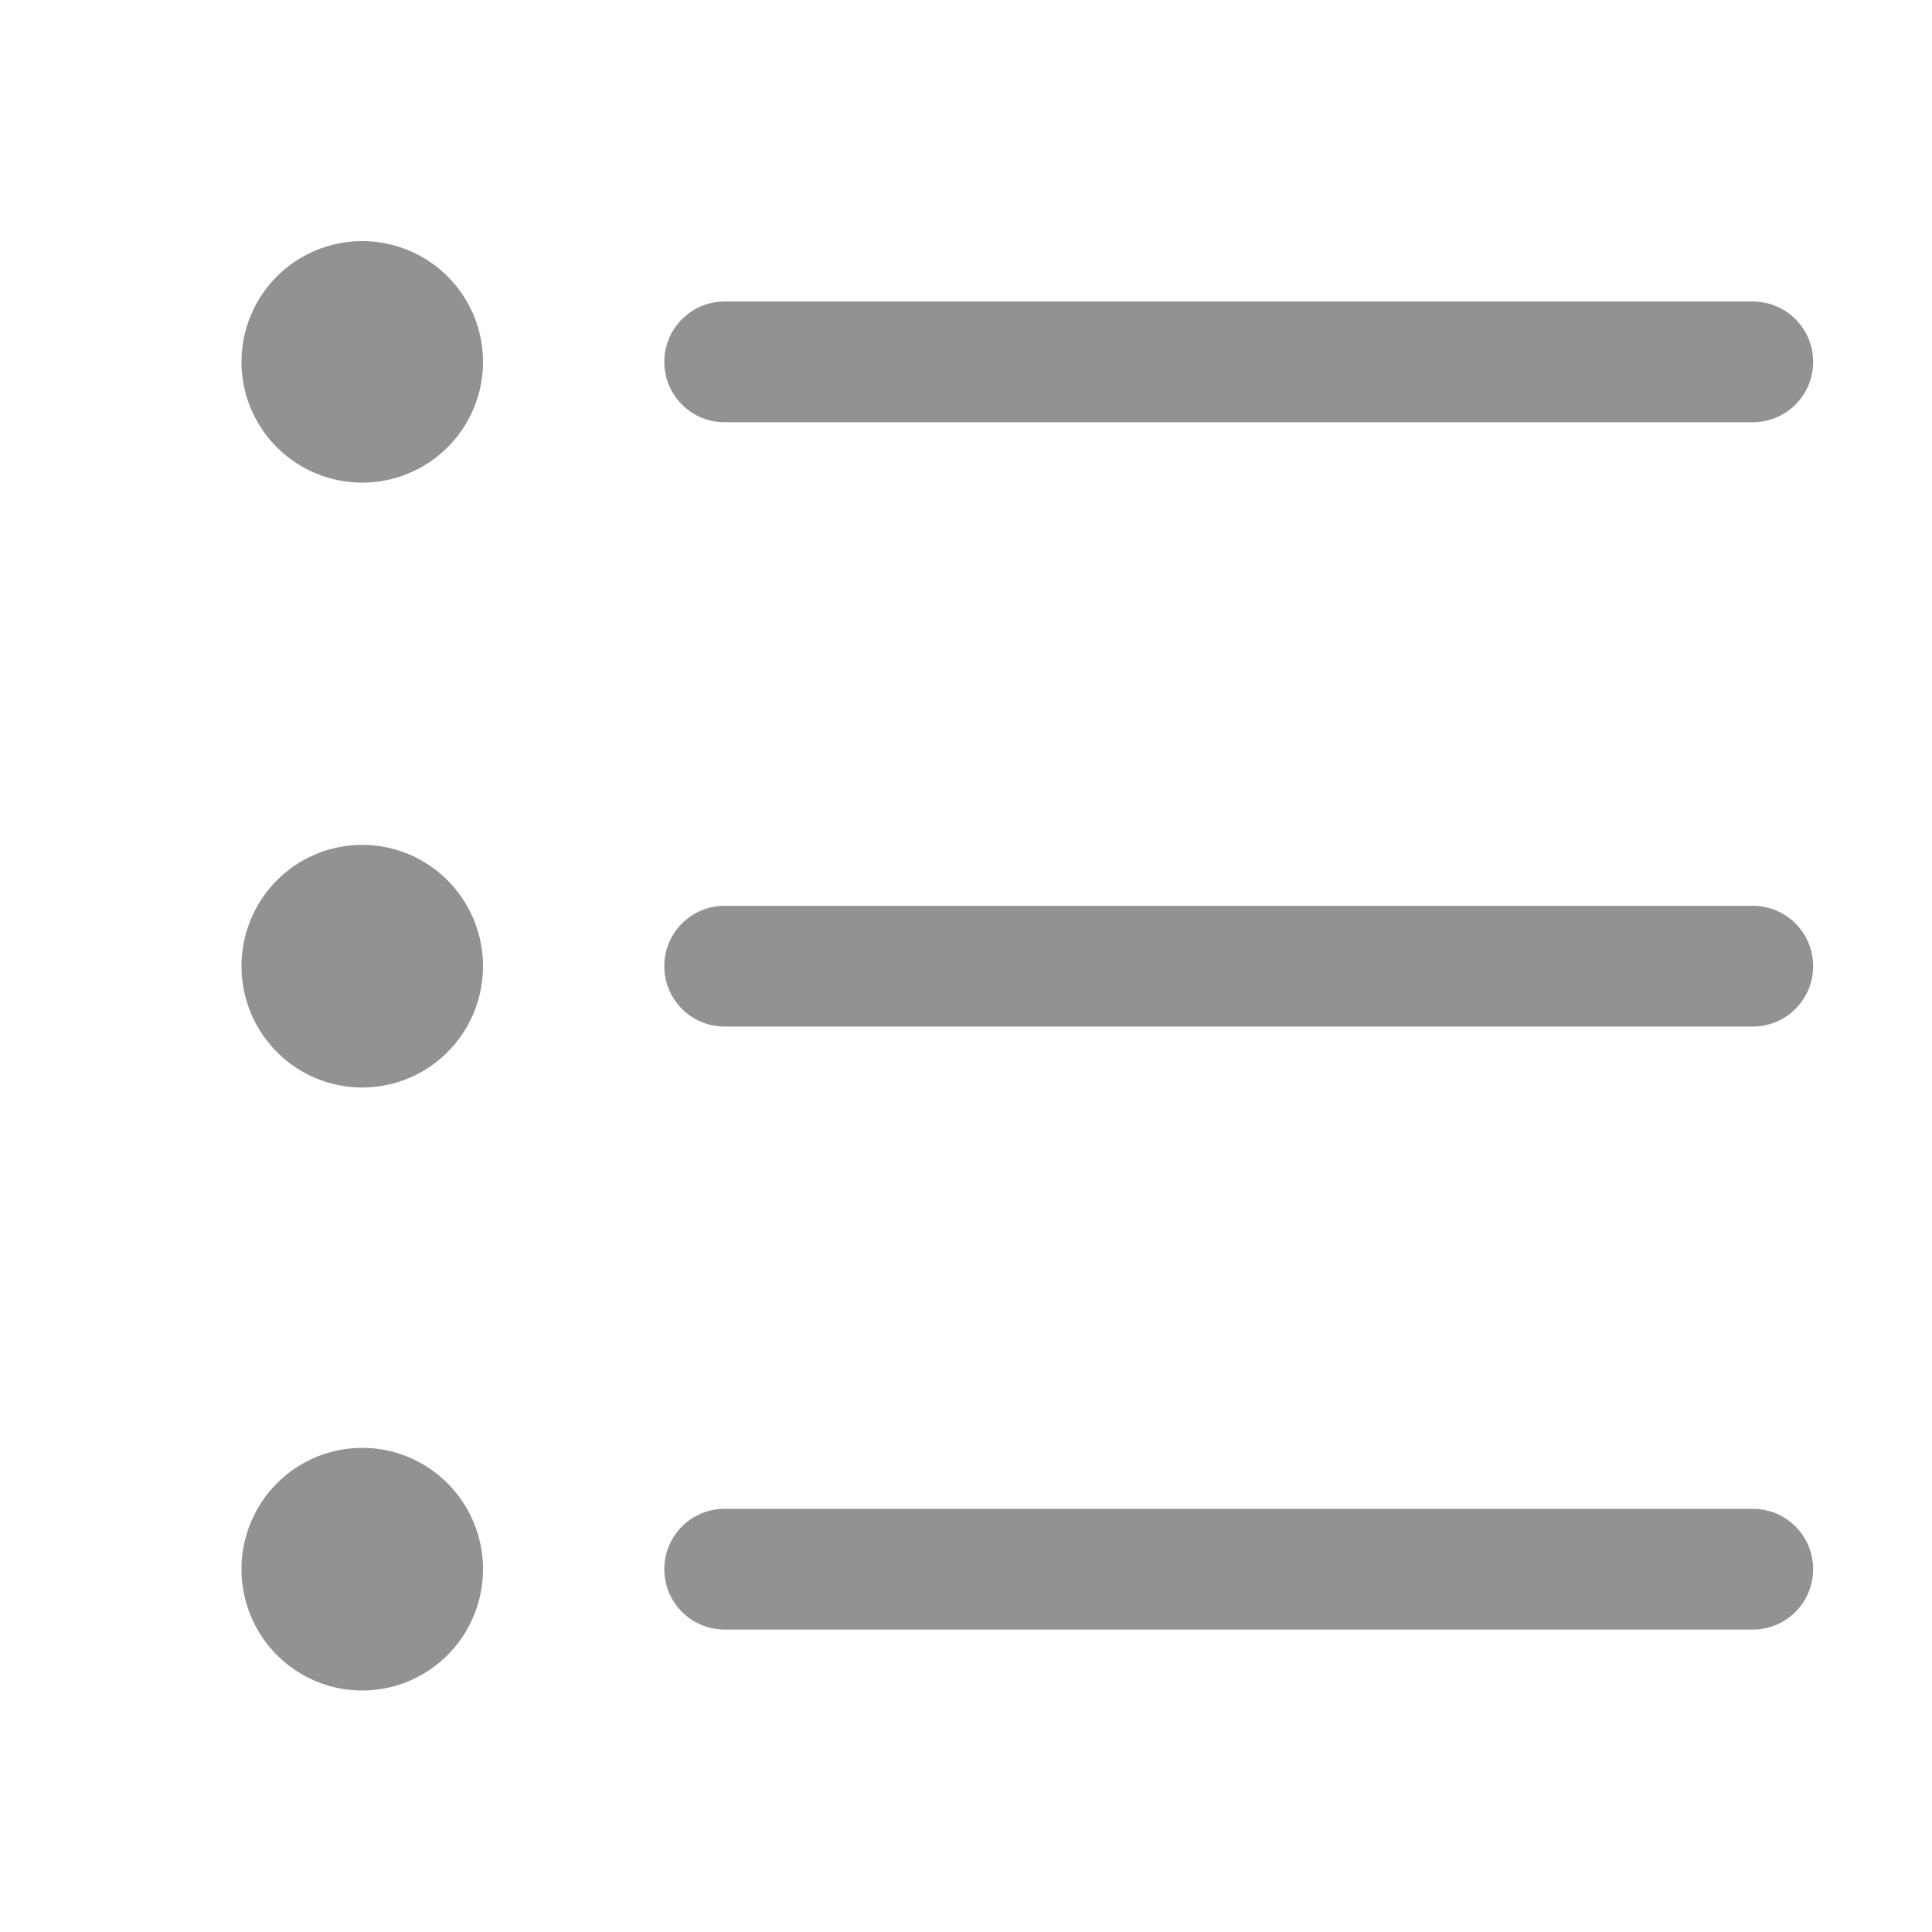 <?xml version="1.0" standalone="no"?><!DOCTYPE svg PUBLIC "-//W3C//DTD SVG 1.1//EN" "http://www.w3.org/Graphics/SVG/1.1/DTD/svg11.dtd"><svg t="1610015037864" class="icon" viewBox="0 0 1024 1024" version="1.1" xmlns="http://www.w3.org/2000/svg" p-id="19099" xmlns:xlink="http://www.w3.org/1999/xlink" width="200" height="200"><defs><style type="text/css"></style></defs><path d="M929 223.8H384.1c-17.7 0-32-14.3-32-32s14.3-32 32-32H929c17.7 0 32 14.3 32 32s-14.3 32-32 32z" p-id="19100" fill="#929292"></path><path d="M192 191.8m-64 0a64 64 0 1 0 128 0 64 64 0 1 0-128 0Z" p-id="19101" fill="#929292"></path><path d="M929 544.1H384.1c-17.7 0-32-14.3-32-32s14.3-32 32-32H929c17.7 0 32 14.3 32 32s-14.3 32-32 32z" p-id="19102" fill="#929292"></path><path d="M128 512.1a64 64.3 0 1 0 128 0 64 64.3 0 1 0-128 0Z" p-id="19103" fill="#929292"></path><path d="M929 863.7H384.1c-17.7 0-32-14.3-32-32s14.3-32 32-32H929c17.7 0 32 14.3 32 32s-14.3 32-32 32z" p-id="19104" fill="#929292"></path><path d="M128 831.7a64 64.3 0 1 0 128 0 64 64.3 0 1 0-128 0Z" p-id="19105" fill="#929292"></path></svg>